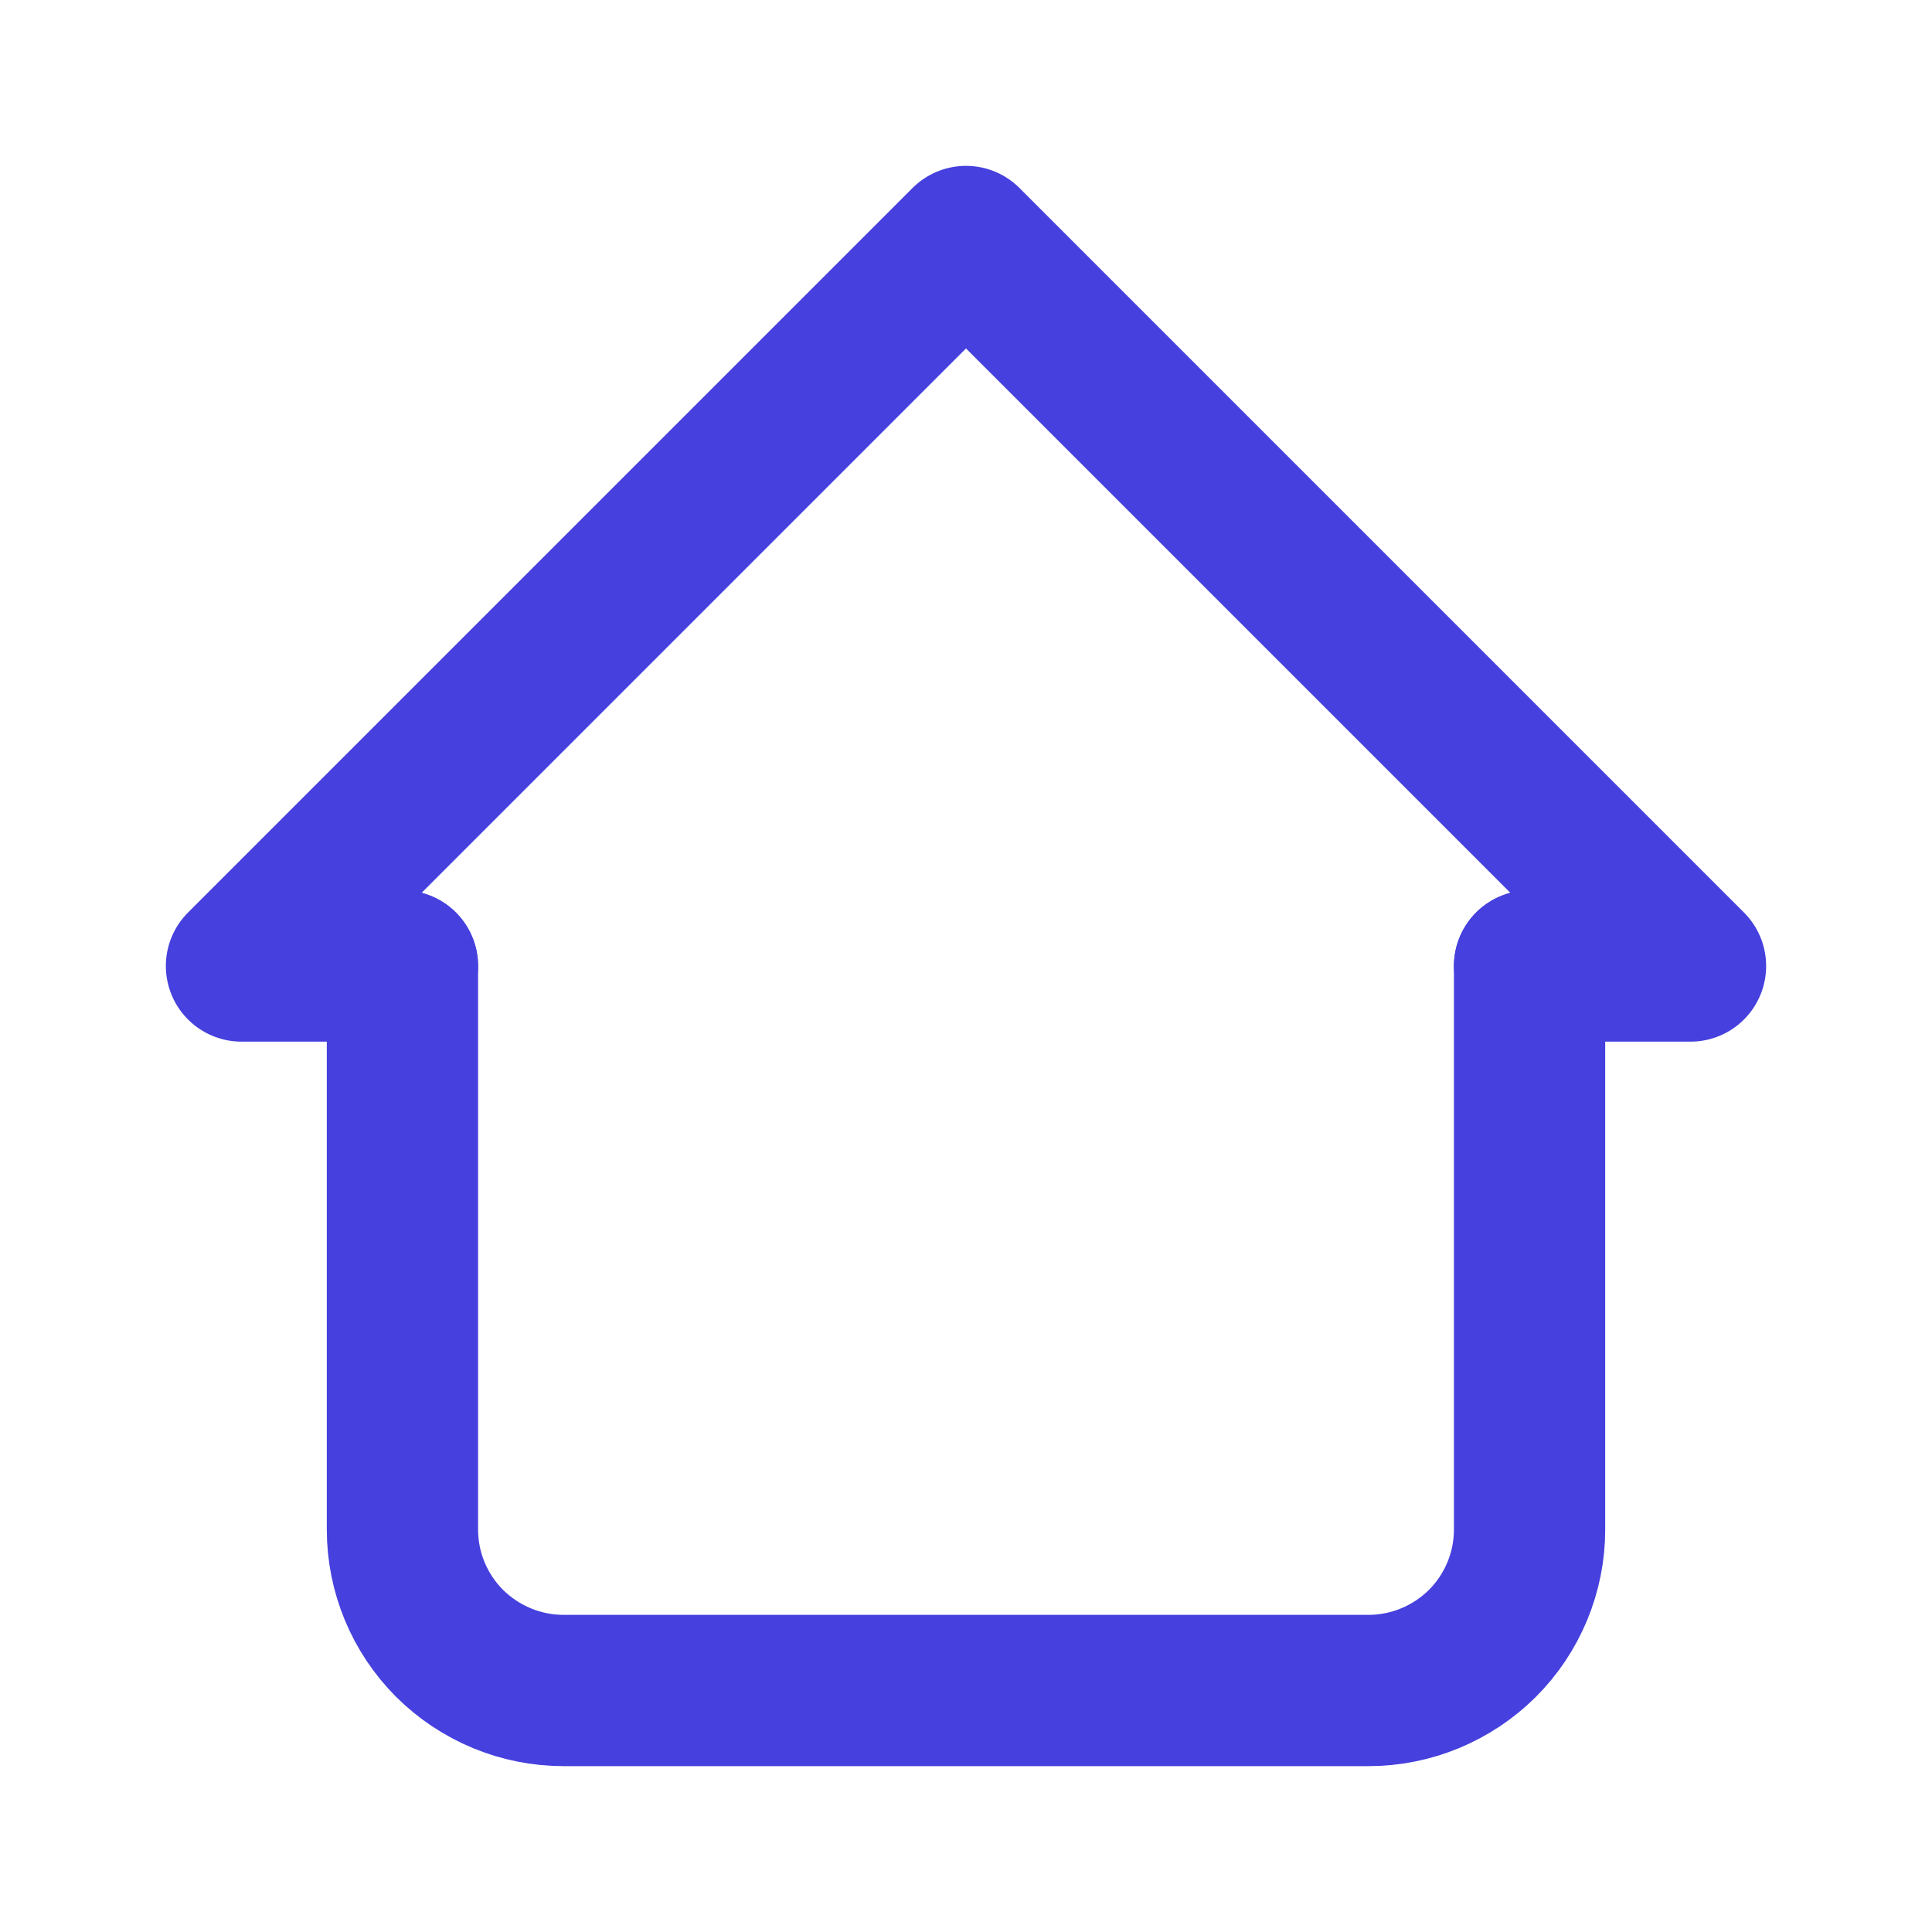 <svg width="10" height="10" viewBox="0 0 10 10" fill="none" xmlns="http://www.w3.org/2000/svg">
<g clip-path="url(#clip0_0_1272)">
<path d="M2.083 5H1.25L5 1.25L8.75 5H7.917" stroke="#4640DE" stroke-width="0.783" stroke-linecap="round" stroke-linejoin="round"/>
<path d="M2.083 5V7.917C2.083 8.138 2.171 8.35 2.327 8.506C2.484 8.662 2.696 8.75 2.917 8.75H7.083C7.304 8.75 7.516 8.662 7.673 8.506C7.829 8.35 7.917 8.138 7.917 7.917V5" stroke="#4640DE" stroke-width="0.783" stroke-linecap="round" stroke-linejoin="round"/>
</g>
<defs>
<clipPath id="clip0_0_1272">
<rect width="9.4" height="9.4" fill="white" transform="scale(1.064)"/>
</clipPath>
</defs>
</svg>
